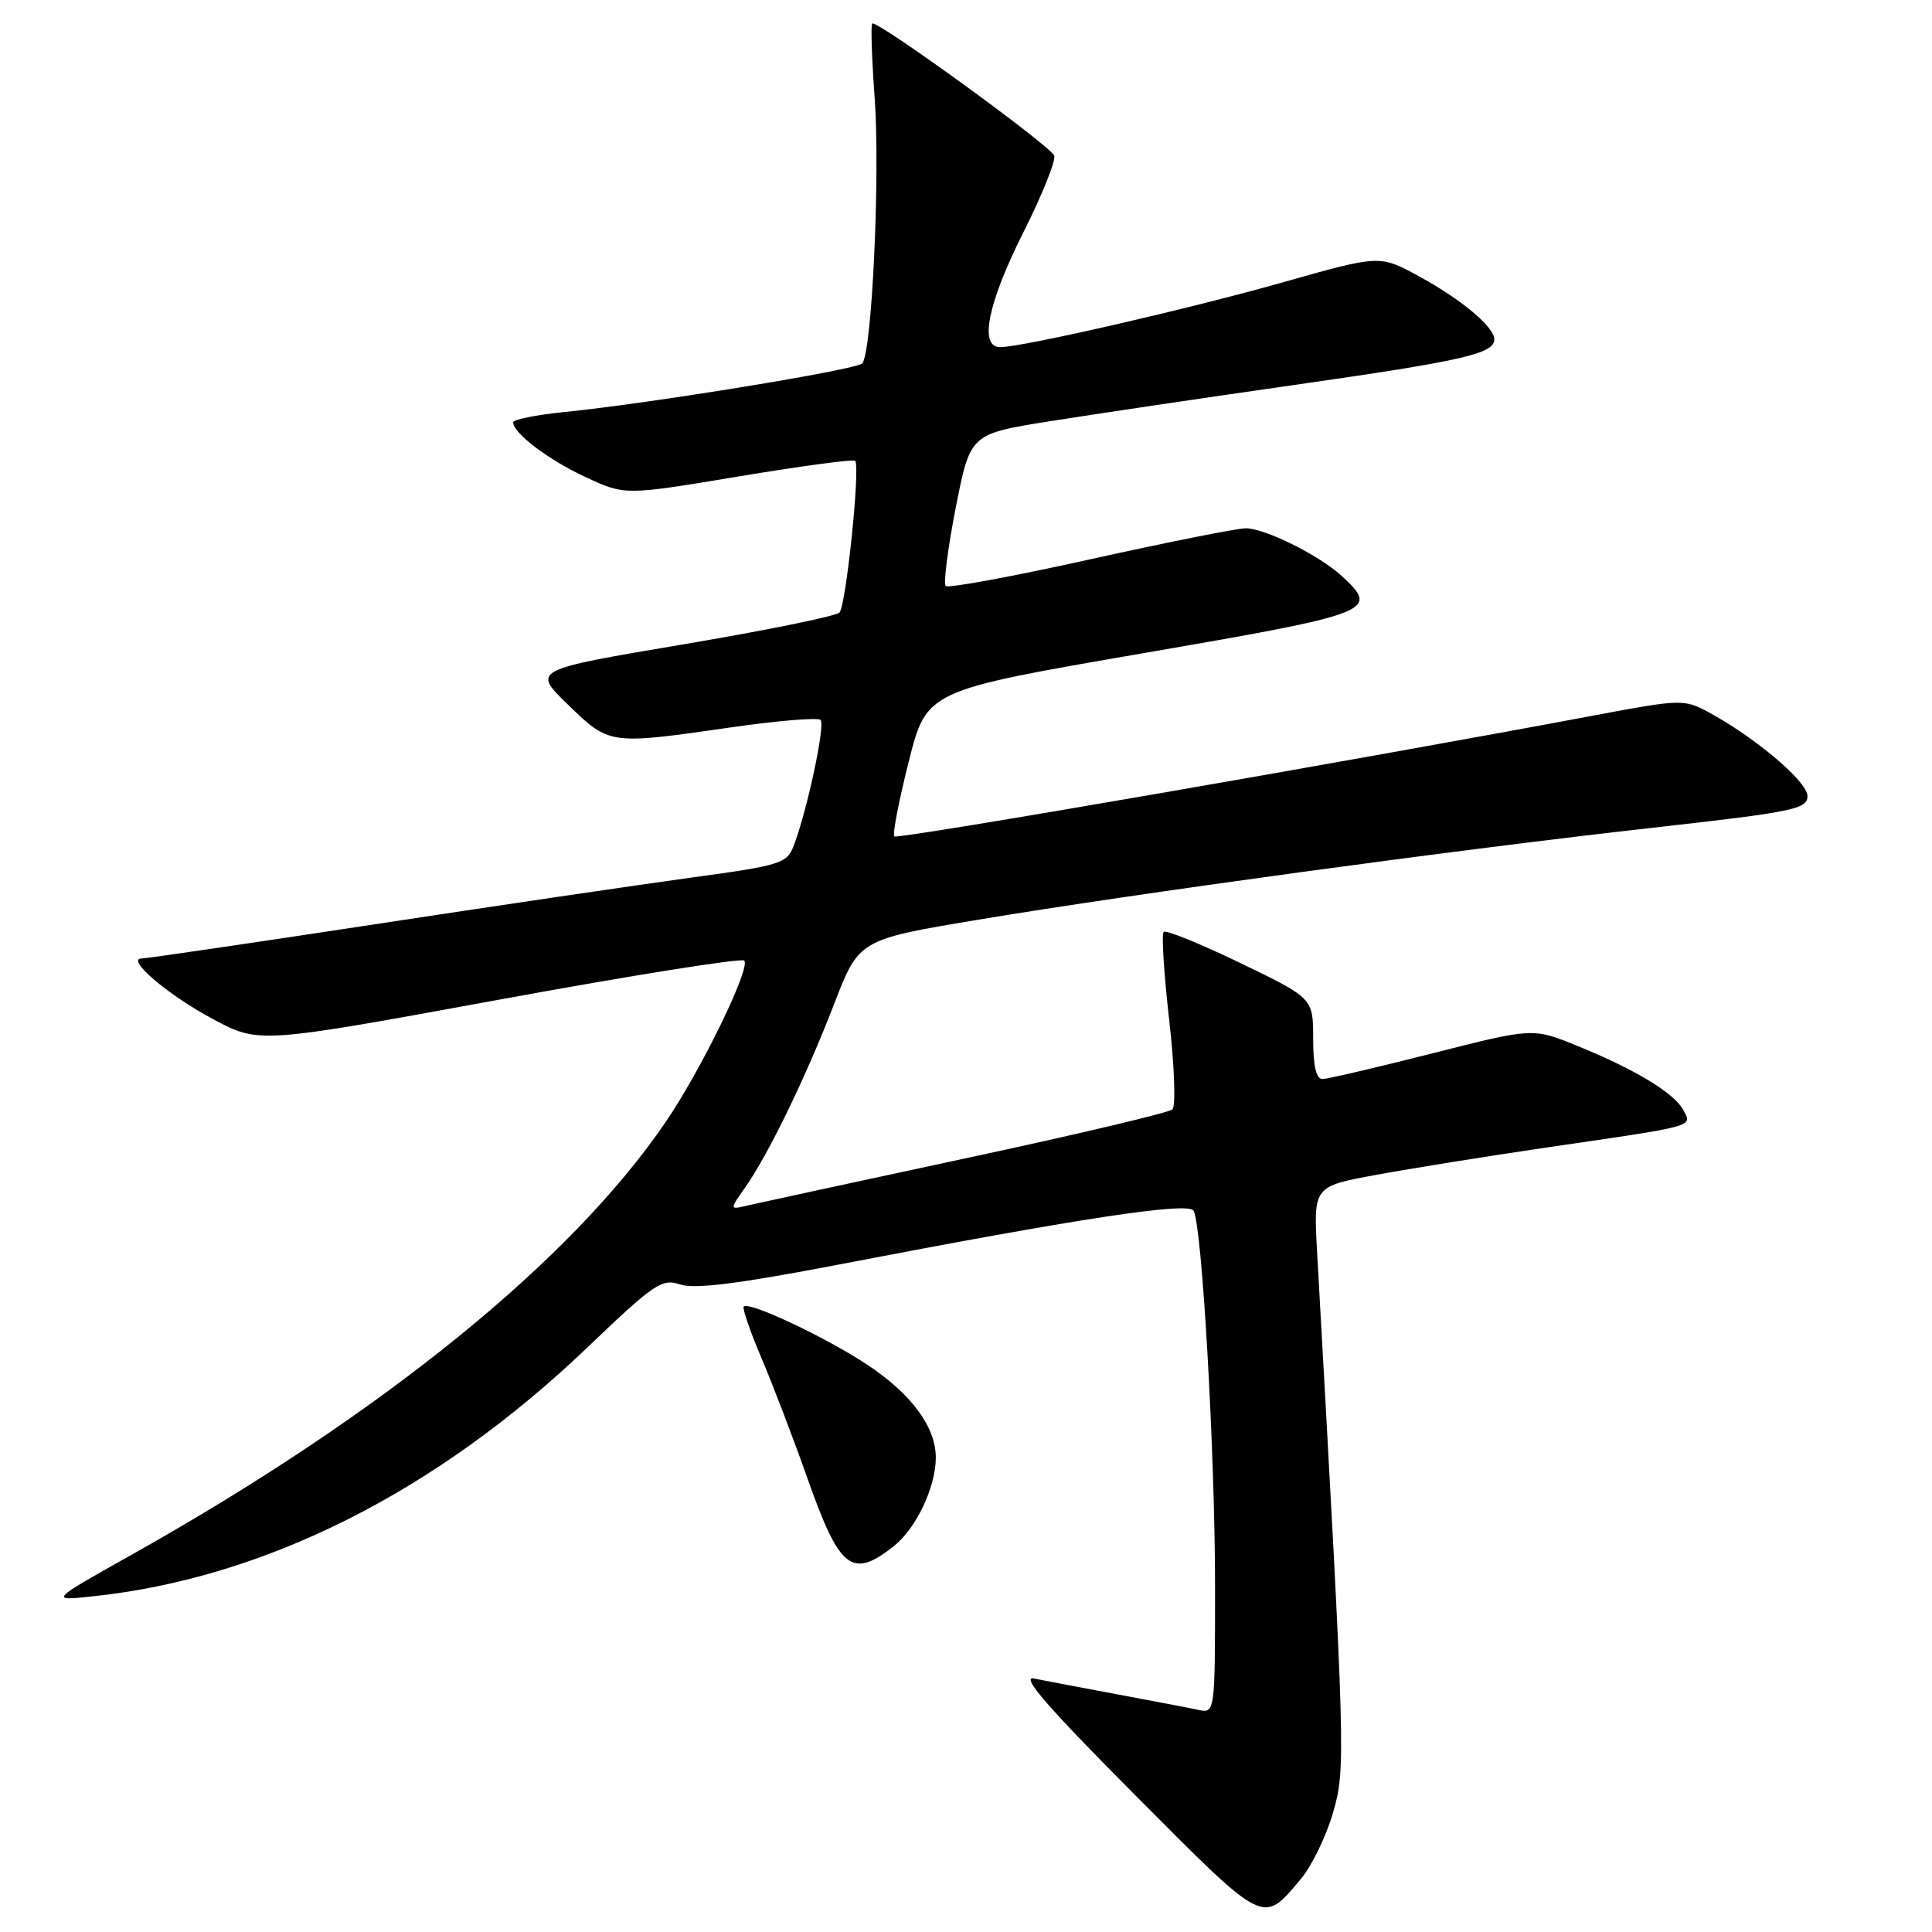 <?xml version="1.0" encoding="UTF-8" standalone="no"?>
<!DOCTYPE svg PUBLIC "-//W3C//DTD SVG 1.1//EN" "http://www.w3.org/Graphics/SVG/1.1/DTD/svg11.dtd" >
<svg xmlns="http://www.w3.org/2000/svg" xmlns:xlink="http://www.w3.org/1999/xlink" version="1.1" viewBox="0 0 256 256">
 <g >
 <path fill="currentColor"
d=" M 172.38 248.96 C 173.81 247.26 175.72 243.33 176.62 240.23 C 178.33 234.35 178.29 233.08 174.52 165.86 C 174.04 157.21 174.04 157.21 182.27 155.69 C 186.80 154.85 197.03 153.21 205.00 152.04 C 224.92 149.14 224.24 149.32 223.05 147.09 C 221.83 144.82 216.66 141.69 208.92 138.55 C 203.12 136.19 203.12 136.19 189.81 139.57 C 182.49 141.43 175.94 142.96 175.25 142.98 C 174.40 142.99 174.00 141.27 174.00 137.64 C 174.00 132.27 174.00 132.27 164.36 127.61 C 159.06 125.05 154.48 123.19 154.19 123.48 C 153.89 123.77 154.23 129.01 154.92 135.11 C 155.62 141.21 155.81 146.57 155.35 147.00 C 154.88 147.44 142.57 150.35 128.00 153.47 C 113.42 156.60 100.41 159.42 99.07 159.73 C 96.65 160.31 96.65 160.31 98.70 157.40 C 101.78 153.04 106.83 142.64 110.52 133.05 C 113.82 124.50 113.82 124.50 129.66 121.86 C 150.27 118.42 193.10 112.58 219.00 109.68 C 237.66 107.59 239.50 107.21 239.50 105.48 C 239.50 103.56 232.56 97.70 226.32 94.33 C 223.17 92.64 222.63 92.65 211.28 94.79 C 178.79 100.89 118.91 111.25 118.50 110.83 C 118.24 110.57 119.10 106.12 120.41 100.93 C 122.78 91.50 122.78 91.50 151.39 86.57 C 182.13 81.27 182.87 80.98 177.75 76.29 C 174.77 73.55 167.59 70.00 165.06 70.00 C 163.94 70.00 154.68 71.85 144.46 74.11 C 134.25 76.38 125.63 77.97 125.31 77.65 C 124.99 77.33 125.59 72.66 126.64 67.28 C 128.56 57.50 128.56 57.50 139.03 55.83 C 144.79 54.91 159.40 52.74 171.50 51.01 C 193.89 47.81 198.00 46.87 198.00 44.97 C 198.00 43.31 193.64 39.67 187.97 36.58 C 182.82 33.78 182.82 33.78 170.16 37.36 C 157.67 40.91 135.47 46.00 132.52 46.00 C 129.71 46.00 130.88 40.20 135.56 30.87 C 138.08 25.87 139.93 21.26 139.69 20.63 C 139.17 19.29 116.11 2.55 115.57 3.12 C 115.37 3.33 115.52 7.78 115.90 13.00 C 116.64 23.29 115.53 46.87 114.24 48.16 C 113.39 49.01 86.05 53.47 74.75 54.60 C 71.04 54.97 68.00 55.59 68.00 55.96 C 68.00 57.41 72.71 60.96 77.66 63.25 C 82.81 65.64 82.81 65.64 97.88 63.13 C 106.17 61.75 113.12 60.82 113.32 61.06 C 114.01 61.90 112.10 80.30 111.23 81.17 C 110.75 81.65 101.39 83.55 90.43 85.40 C 70.50 88.76 70.50 88.76 75.27 93.38 C 80.76 98.71 80.73 98.70 96.80 96.39 C 103.01 95.49 108.38 95.05 108.73 95.40 C 109.38 96.05 106.97 107.33 105.18 112.04 C 104.27 114.43 103.48 114.67 91.36 116.32 C 84.29 117.29 65.32 120.08 49.22 122.54 C 33.11 124.99 19.42 127.00 18.79 127.00 C 16.56 127.00 22.27 131.87 28.25 135.05 C 34.32 138.29 34.32 138.29 66.14 132.46 C 83.64 129.25 98.25 126.92 98.61 127.28 C 99.52 128.19 92.93 141.75 88.19 148.69 C 75.64 167.11 50.58 187.41 17.50 205.98 C 6.50 212.15 6.50 212.15 12.50 211.50 C 35.26 209.04 57.90 197.61 77.88 178.50 C 86.70 170.06 87.72 169.37 90.14 170.20 C 92.05 170.84 97.86 170.11 111.14 167.56 C 142.84 161.45 157.43 159.23 158.15 160.42 C 159.27 162.27 161.00 192.48 161.00 210.17 C 161.00 227.04 161.00 227.04 158.75 226.56 C 157.51 226.29 152.68 225.37 148.00 224.50 C 143.32 223.63 138.38 222.69 137.00 222.41 C 135.19 222.03 138.88 226.28 150.43 237.88 C 167.78 255.31 167.26 255.05 172.38 248.96 Z  M 118.39 204.91 C 121.39 202.55 124.00 197.06 124.00 193.13 C 123.99 189.06 120.76 184.70 114.87 180.80 C 109.41 177.19 99.26 172.41 98.55 173.12 C 98.33 173.33 99.40 176.43 100.92 180.00 C 102.44 183.58 105.19 190.78 107.03 196.00 C 111.26 207.96 112.89 209.24 118.39 204.91 Z "/>
</g>
</svg>